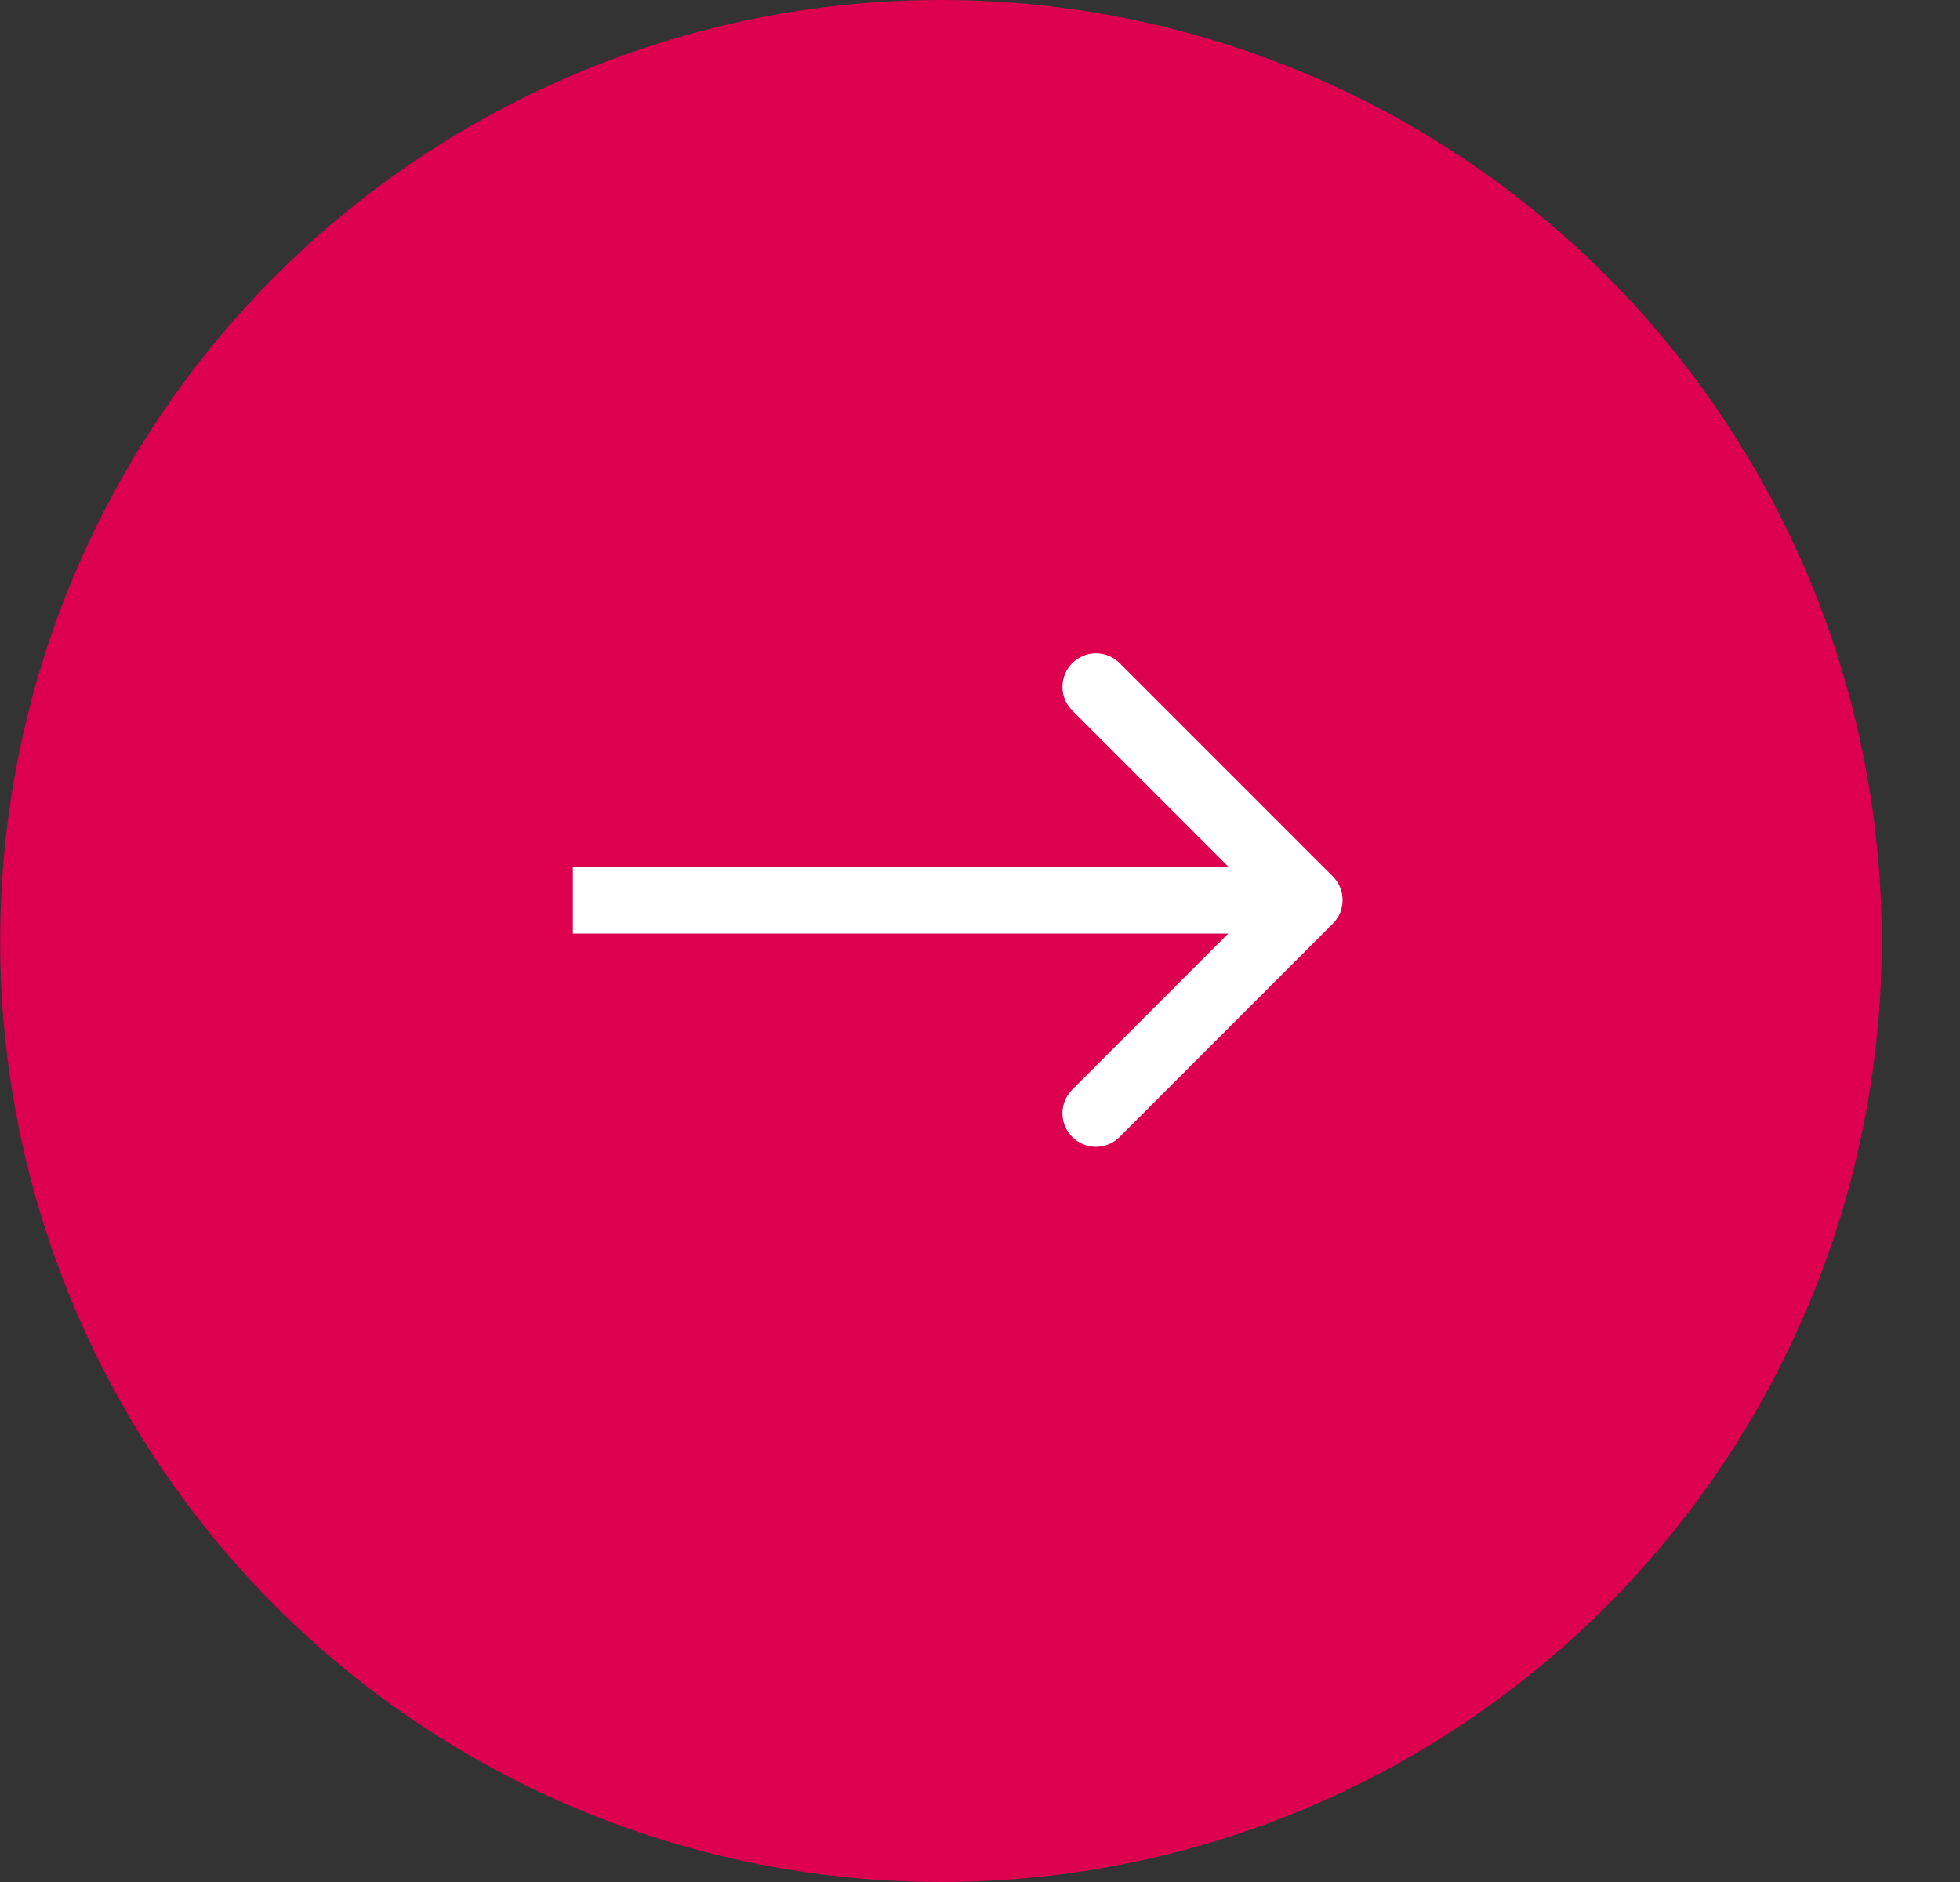 <svg xmlns="http://www.w3.org/2000/svg" width="25" height="24" viewBox="0 0 25 24" fill="none">
    <rect x="0" y="0" width="25" height="24" fill="#333333" stroke="none"/>
    <circle cx="12.002" cy="12" r="12" fill="#DC004F"/>
    <path d="M17 11.78C17.167 11.613 17.167 11.343 17 11.176L14.281 8.457C14.114 8.29 13.844 8.29 13.677 8.457C13.51 8.624 13.51 8.894 13.677 9.061L16.094 11.478L13.677 13.895C13.51 14.062 13.51 14.332 13.677 14.499C13.844 14.666 14.114 14.666 14.281 14.499L17 11.78ZM7.307 11.905H16.698V11.051H7.307V11.905Z" fill="white"/>
</svg>